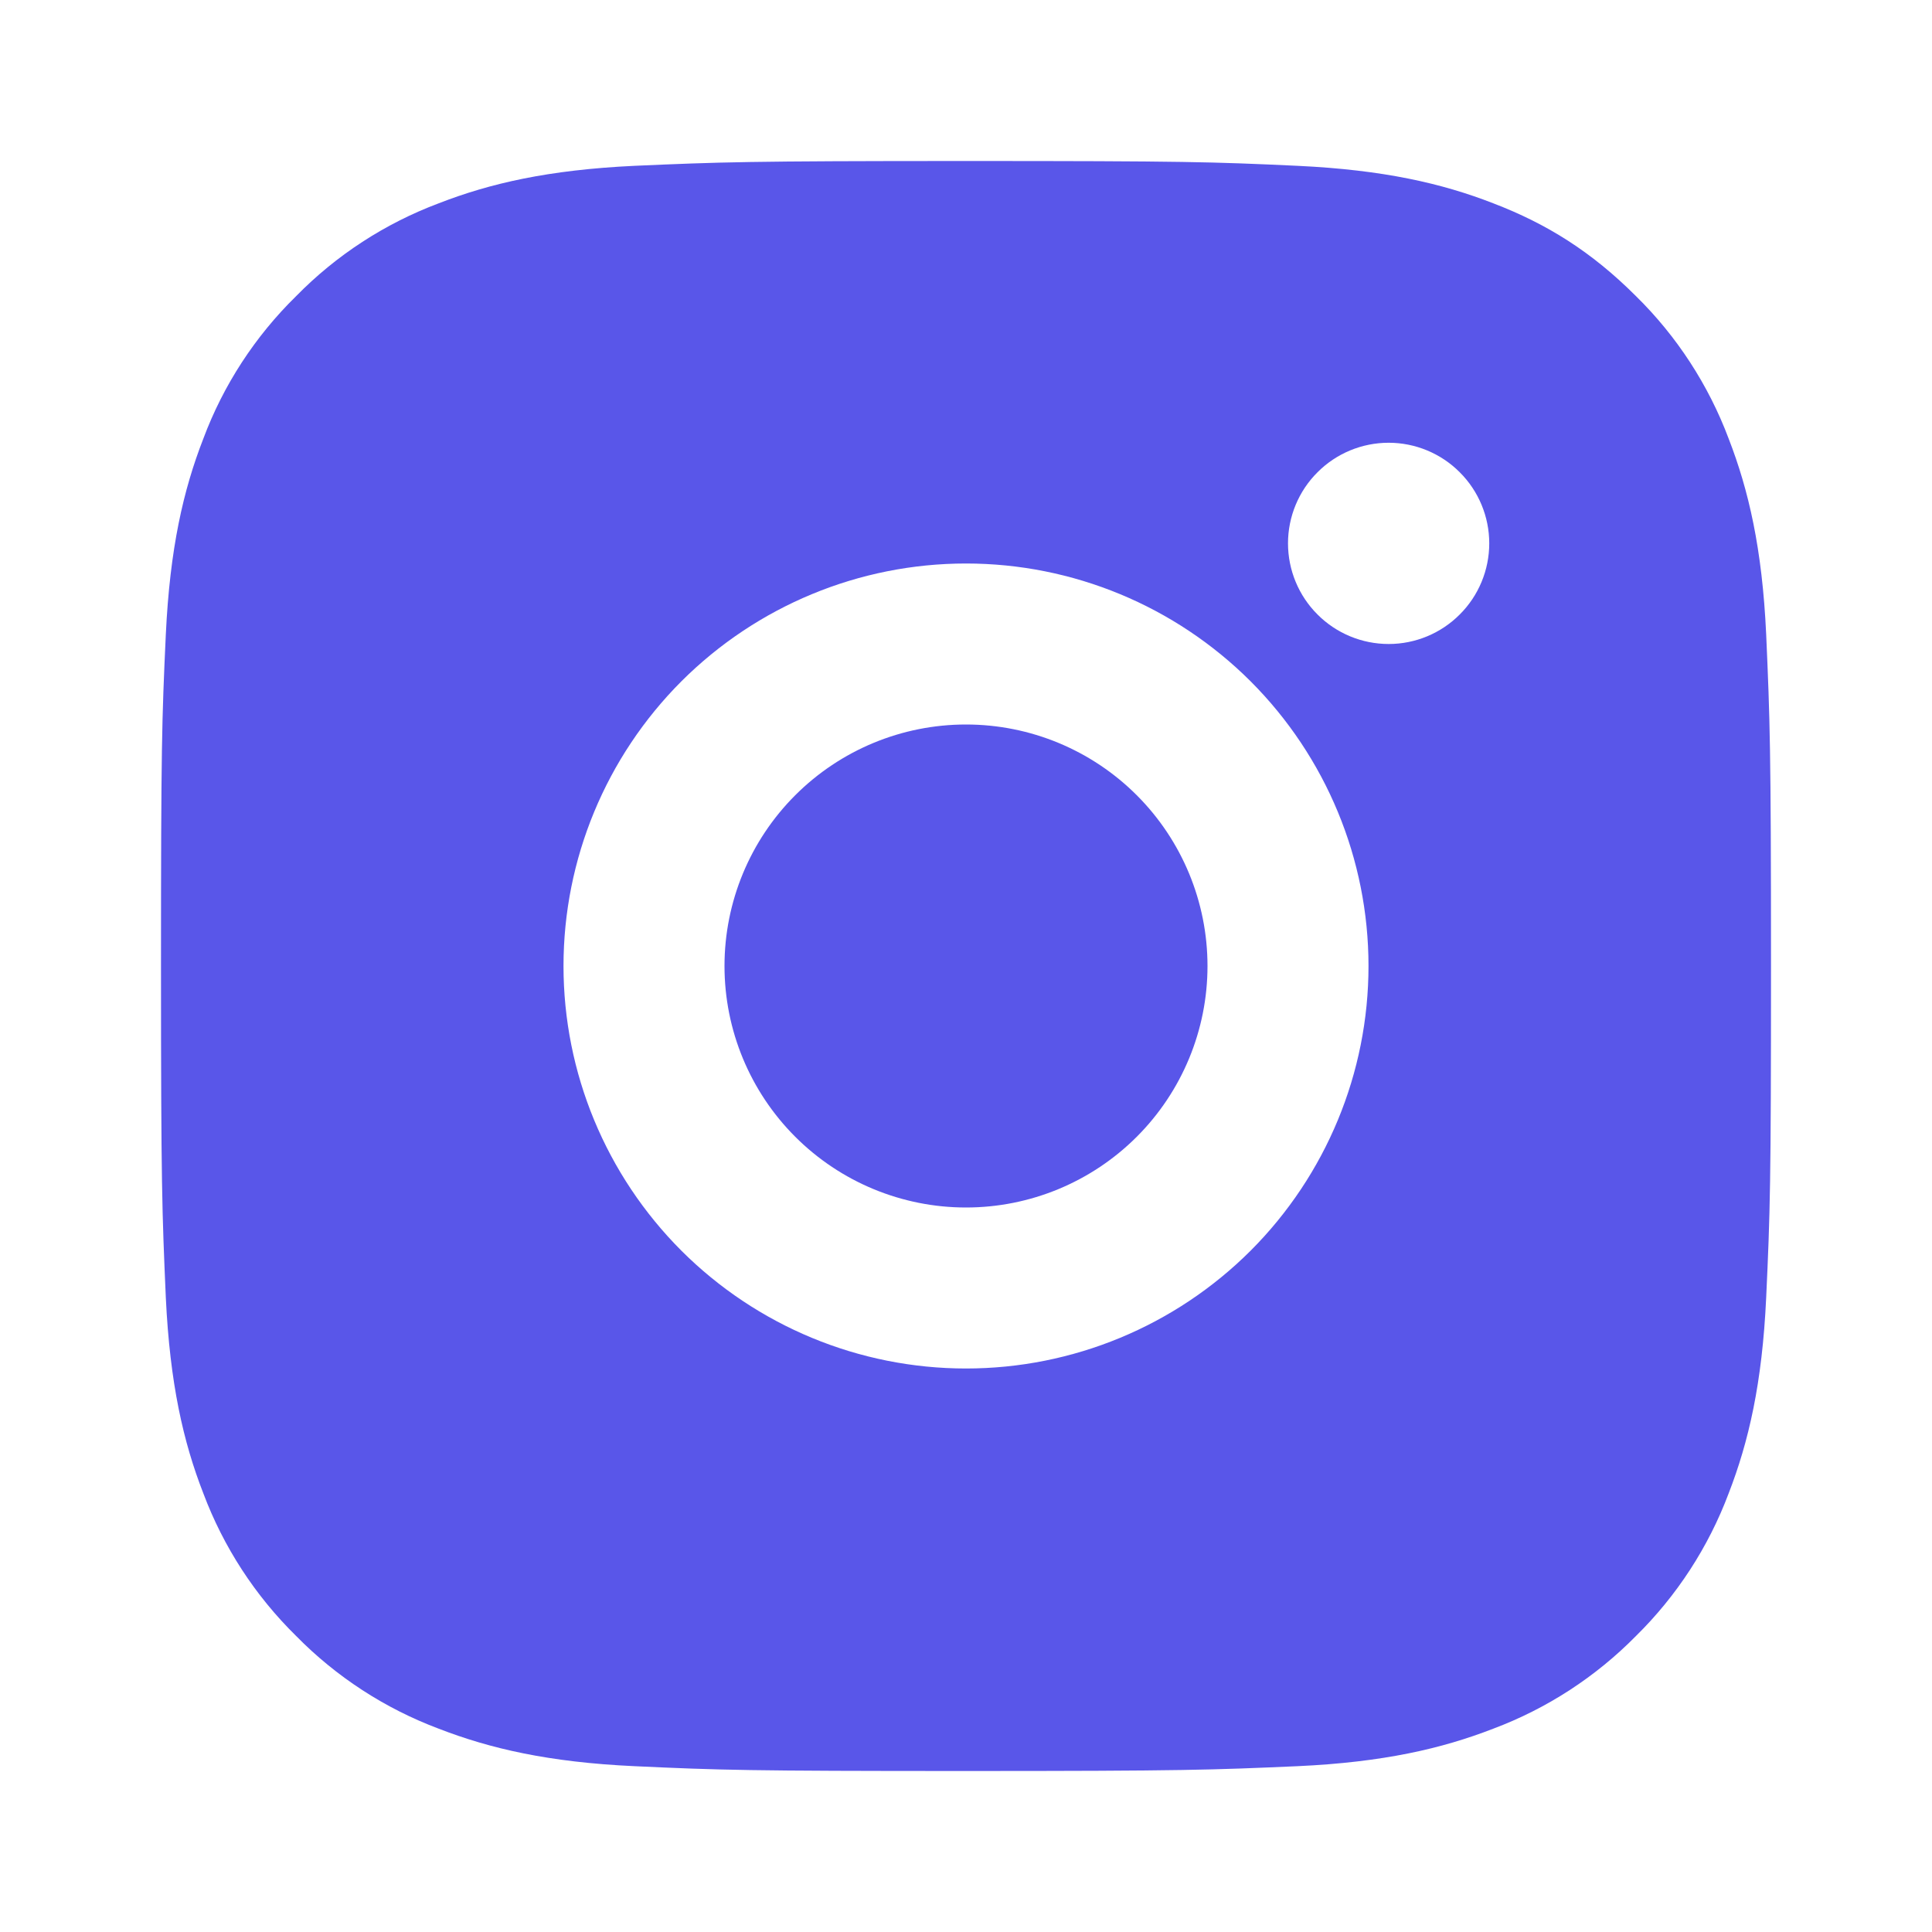 <svg width="18" height="18" viewBox="0 0 18 18" fill="#5956e9" xmlns="http://www.w3.org/2000/svg">
<path d="M9 1.5C11.038 1.5 11.292 1.508 12.091 1.545C12.89 1.583 13.434 1.708 13.912 1.894C14.408 2.084 14.825 2.342 15.242 2.759C15.623 3.133 15.918 3.587 16.106 4.088C16.291 4.565 16.418 5.11 16.455 5.909C16.49 6.708 16.5 6.962 16.5 9C16.5 11.038 16.492 11.292 16.455 12.091C16.418 12.89 16.291 13.434 16.106 13.912C15.918 14.413 15.623 14.867 15.242 15.242C14.867 15.623 14.413 15.918 13.912 16.106C13.435 16.291 12.89 16.418 12.091 16.455C11.292 16.49 11.038 16.5 9 16.5C6.962 16.5 6.708 16.492 5.909 16.455C5.11 16.418 4.566 16.291 4.088 16.106C3.587 15.918 3.133 15.623 2.759 15.242C2.377 14.867 2.082 14.413 1.894 13.912C1.708 13.435 1.583 12.89 1.545 12.091C1.51 11.292 1.5 11.038 1.5 9C1.5 6.962 1.508 6.708 1.545 5.909C1.583 5.109 1.708 4.566 1.894 4.088C2.081 3.587 2.377 3.133 2.759 2.759C3.133 2.377 3.587 2.082 4.088 1.894C4.566 1.708 5.109 1.583 5.909 1.545C6.708 1.51 6.962 1.5 9 1.5ZM9 5.25C8.005 5.25 7.052 5.645 6.348 6.348C5.645 7.052 5.25 8.005 5.25 9C5.25 9.995 5.645 10.948 6.348 11.652C7.052 12.355 8.005 12.75 9 12.75C9.995 12.75 10.948 12.355 11.652 11.652C12.355 10.948 12.75 9.995 12.75 9C12.75 8.005 12.355 7.052 11.652 6.348C10.948 5.645 9.995 5.25 9 5.25ZM13.875 5.062C13.875 4.814 13.776 4.575 13.6 4.4C13.425 4.224 13.186 4.125 12.938 4.125C12.689 4.125 12.45 4.224 12.275 4.4C12.099 4.575 12 4.814 12 5.062C12 5.311 12.099 5.55 12.275 5.725C12.45 5.901 12.689 6 12.938 6C13.186 6 13.425 5.901 13.6 5.725C13.776 5.55 13.875 5.311 13.875 5.062ZM9 6.75C9.597 6.75 10.169 6.987 10.591 7.409C11.013 7.831 11.25 8.403 11.25 9C11.25 9.597 11.013 10.169 10.591 10.591C10.169 11.013 9.597 11.25 9 11.25C8.403 11.25 7.831 11.013 7.409 10.591C6.987 10.169 6.75 9.597 6.75 9C6.75 8.403 6.987 7.831 7.409 7.409C7.831 6.987 8.403 6.75 9 6.75Z"/>
</svg>
